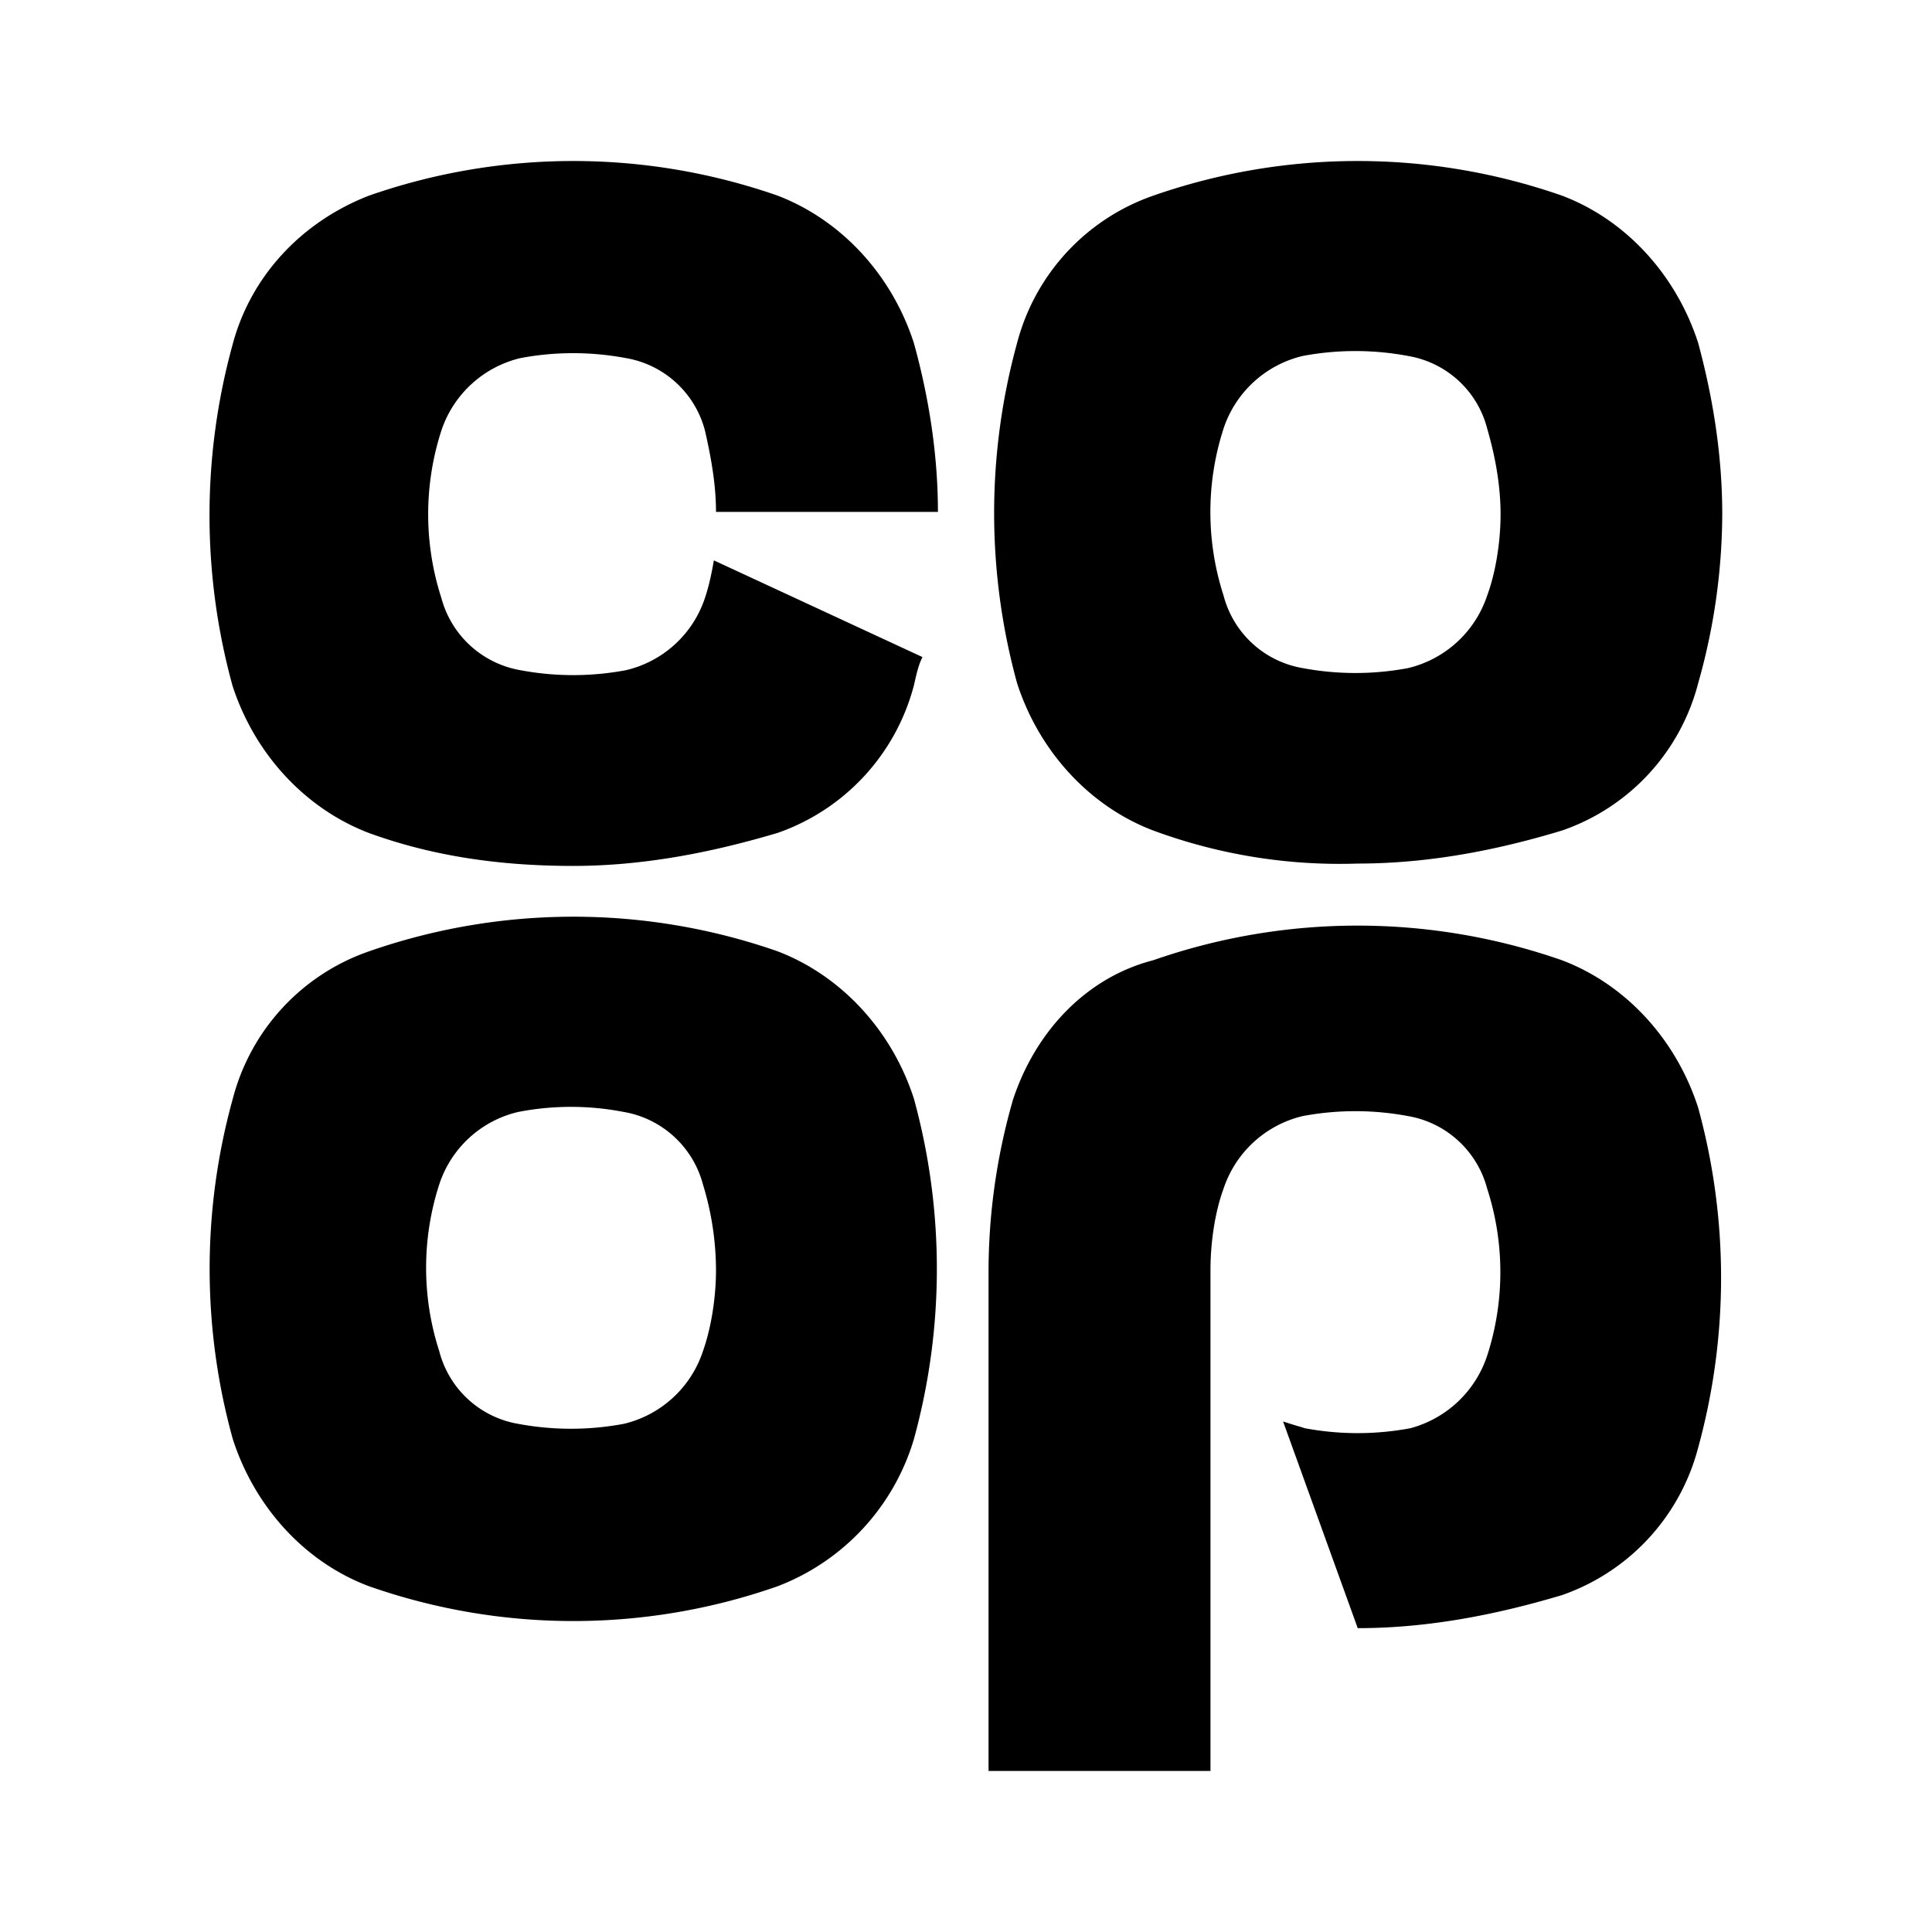 <svg xmlns="http://www.w3.org/2000/svg" width="100%" height="100%" viewBox="-3.2 -3.2 38.4 38.4"><path d="M31.031 7.021c0-1.135-.172-2.271-.479-3.406-.438-1.354-1.438-2.448-2.708-2.927a12.328 12.328 0 00-8.12 0 4.234 4.234 0 00-2.708 2.927 12.757 12.757 0 000 6.766c.438 1.354 1.443 2.448 2.708 2.927 1.297.479 2.677.703 4.063.656 1.396 0 2.75-.26 4.057-.656a4.211 4.211 0 002.708-2.927 12.42 12.42 0 00.479-3.359zm-4.406 0c0 .521-.089 1.135-.266 1.615a2.192 2.192 0 01-1.573 1.443 5.67 5.67 0 01-2.094 0 1.965 1.965 0 01-1.573-1.443 5.388 5.388 0 010-3.318 2.192 2.192 0 011.573-1.443 5.67 5.67 0 012.094 0c.766.13 1.38.693 1.573 1.443.177.609.266 1.177.266 1.703zM14.964 25.406a12.775 12.775 0 000-6.771c-.438-1.354-1.443-2.443-2.708-2.927a12.328 12.328 0 00-8.12 0 4.223 4.223 0 00-2.708 2.927 12.655 12.655 0 000 6.771c.438 1.354 1.438 2.448 2.708 2.922 2.63.922 5.49.922 8.12 0a4.505 4.505 0 002.708-2.922zm-3.933-3.364c0 .526-.089 1.135-.26 1.615A2.188 2.188 0 019.198 25.1c-.693.13-1.406.13-2.099 0a1.96 1.96 0 01-1.568-1.443 5.388 5.388 0 010-3.318 2.173 2.173 0 011.568-1.438 5.49 5.49 0 012.099 0c.76.13 1.375.693 1.573 1.438a5.85 5.85 0 01.26 1.703zm0-15.068h4.411c0-1.13-.177-2.271-.479-3.359-.438-1.354-1.443-2.443-2.708-2.927a12.328 12.328 0 00-8.12 0c-1.354.526-2.359 1.615-2.714 2.969a12.775 12.775 0 000 6.771c.438 1.354 1.443 2.443 2.708 2.927 1.313.479 2.667.656 4.063.656s2.75-.266 4.063-.656a4.245 4.245 0 002.708-2.927c.042-.177.083-.396.172-.568l-4.146-1.922c-.047.26-.089.479-.177.745a2.176 2.176 0 01-1.573 1.438 5.67 5.67 0 01-2.094 0 1.974 1.974 0 01-1.573-1.438 5.404 5.404 0 010-3.323 2.192 2.192 0 011.573-1.443 5.67 5.67 0 012.094 0c.766.13 1.38.698 1.573 1.443.13.568.219 1.094.219 1.615zm5.896 11.708a12.355 12.355 0 00-.479 3.406v9.911h4.411v-9.958c0-.521.083-1.135.26-1.615a2.192 2.192 0 011.573-1.443 5.67 5.67 0 012.094 0c.76.13 1.375.693 1.573 1.443a5.388 5.388 0 010 3.318 2.21 2.21 0 01-1.526 1.443c-.693.13-1.406.13-2.099 0-.13-.042-.302-.089-.432-.135l1.484 4.109c1.396 0 2.75-.266 4.057-.656a4.234 4.234 0 002.708-2.927 12.757 12.757 0 000-6.766c-.438-1.354-1.438-2.448-2.708-2.927a12.328 12.328 0 00-8.12 0c-1.354.349-2.359 1.443-2.797 2.797z"/></svg>